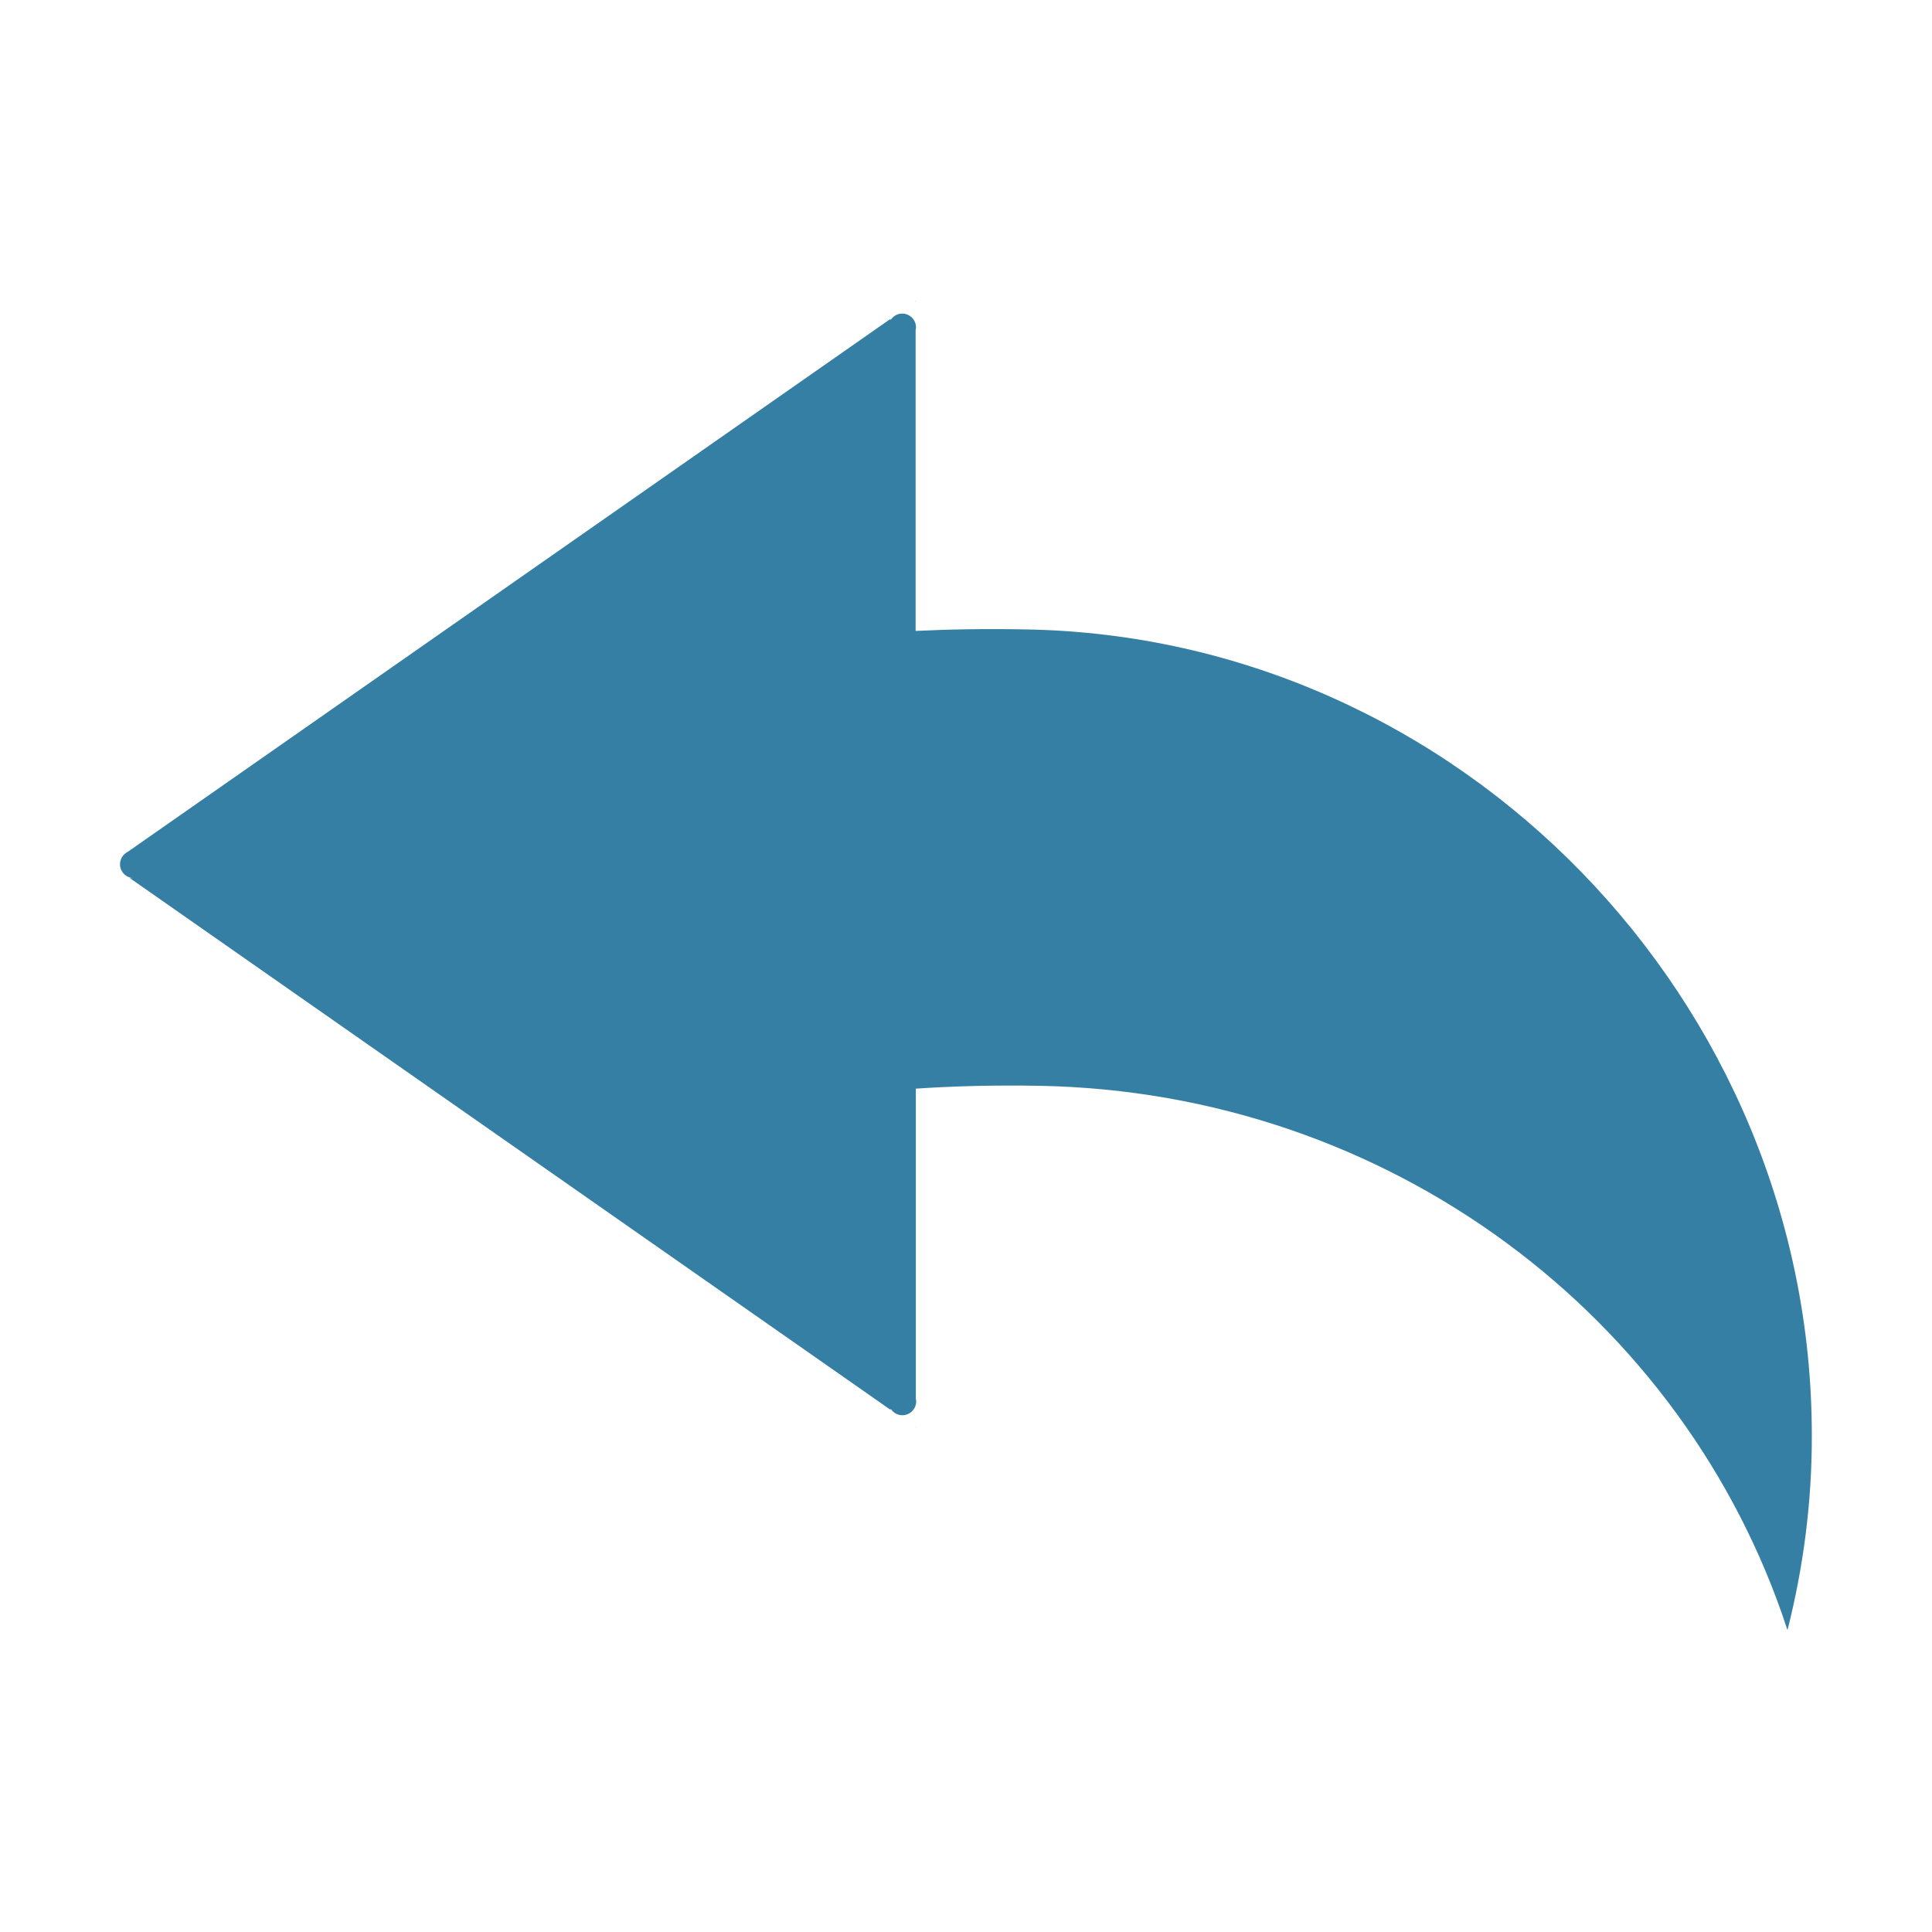 <svg
  t="1637215548458"
  class="icon"
  viewBox="0 0 1024 1024"
  version="1.1"
  xmlns="http://www.w3.org/2000/svg"
  p-id="16571"
  width="32"
  height="32"
>
  <path
    d="M947.4 864C893.2 697.7 736.2 578.9 551 575.5c-23.1-0.4-44.9 0.1-65.6 1.5v164.3c0.1 0.5 0.2 1 0.2 1.5 0 4-3.3 7.3-7.3 7.3-2.7 0-5-1.4-6.2-3.5v0.7L68.8 465.4h2.1c-4 0-7.3-3.3-7.3-7.3 0-2.9 1.7-5.4 4.1-6.6L472 169v0.7c1.3-2.1 3.6-3.5 6.2-3.5 4 0 7.3 3.3 7.3 7.3 0 0.5-0.1 1-0.2 1.5v159.4c18.5-0.9 37.9-1.2 58.3-0.8 230.1 3.9 416.7 196.9 416.7 427.1 0.1 35.5-4.5 70.2-12.9 103.3z m-462-704.4v0.2h-0.4l0.4-0.2z m0 596.9l-0.3-0.2h0.3v0.2z"
    fill="#367fa4"
    p-id="16572"
  ></path>
</svg>
